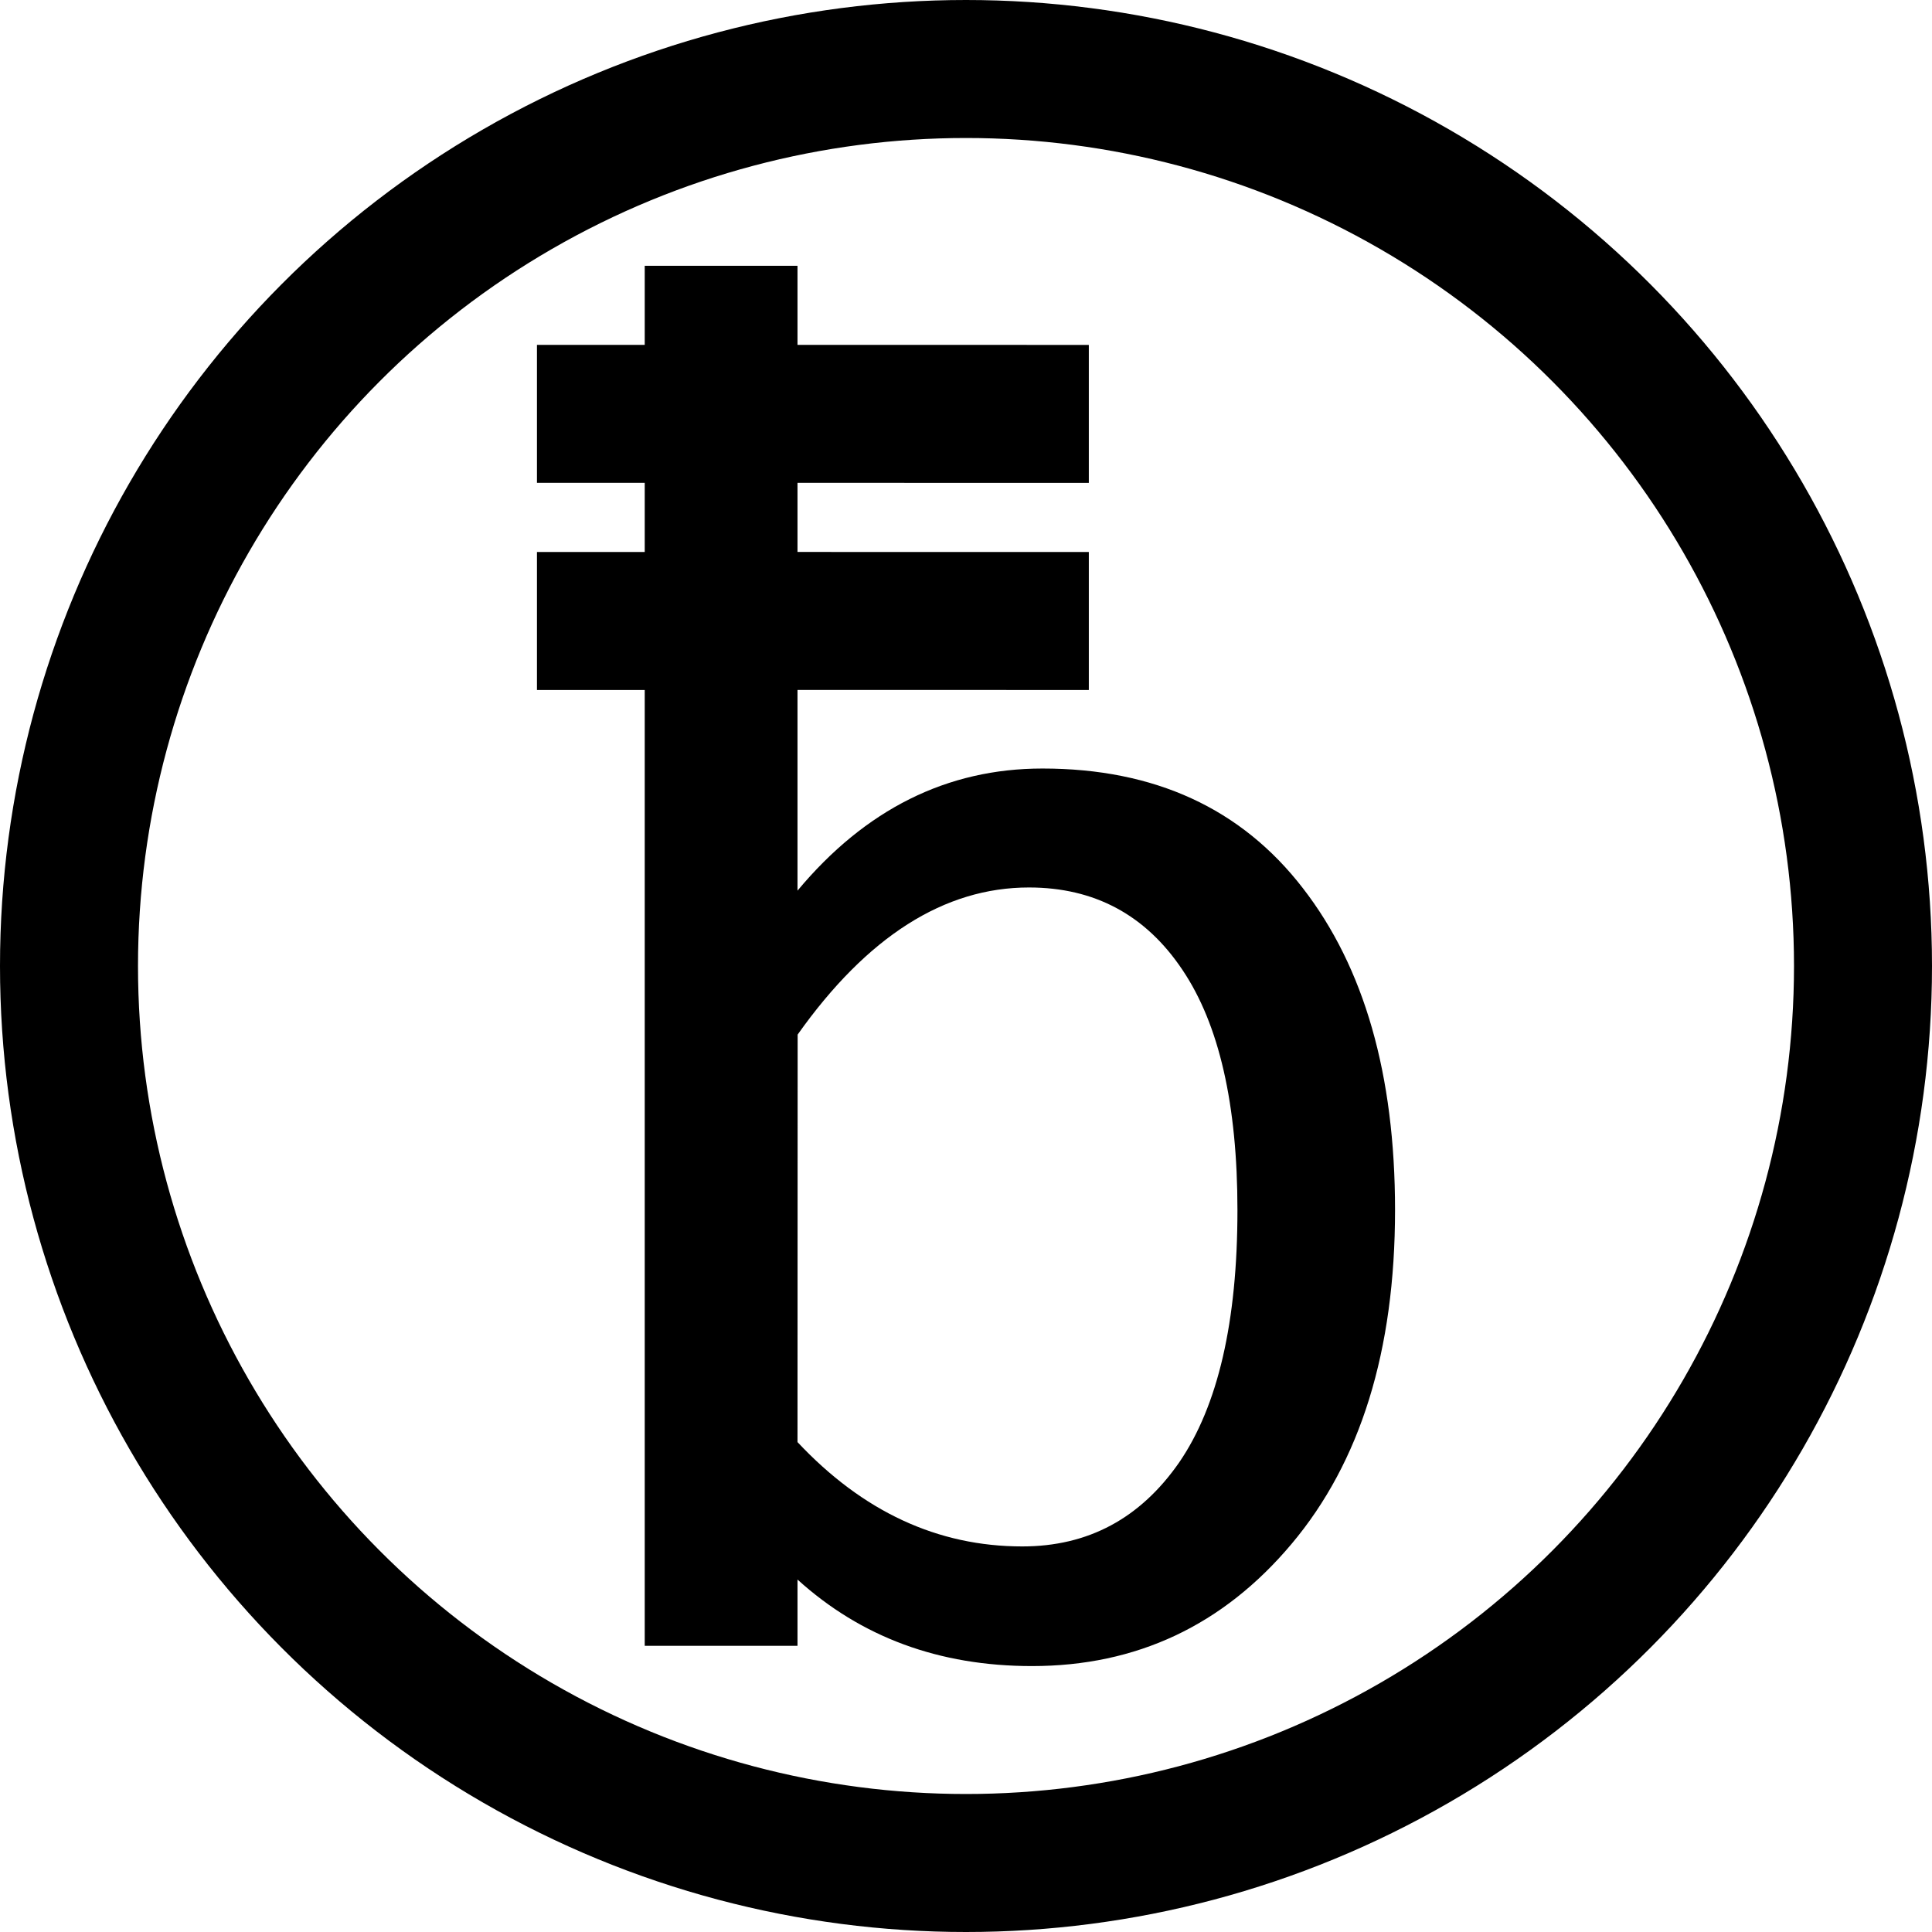<?xml version="1.0" encoding="UTF-8"?>
<svg width="14" height="14" version="1.1" viewBox="0 0 14 14" xmlns="http://www.w3.org/2000/svg"><ellipse cx="7" cy="7" rx="6.5" ry="6.5" fill="none" stroke="#000" stroke-miterlimit=".8"/><path d="m5.779 6.454c0.492-0.59 1.084-0.885 1.775-0.885 0.812 0 1.441 0.289 1.887 0.867 0.445 0.574 0.668 1.352 0.668 2.332 0 1.02-0.25 1.826-0.75 2.42-0.496 0.59-1.123 0.885-1.881 0.885-0.672 0-1.238-0.209-1.699-0.627v0.48h-1.107v-8.427l-0.781-3e-7v-1l0.781 2e-7v-0.573h1.107v0.573l2.111 3.203e-4v1l-2.111-4.271e-4zm0 3.996c0.473 0.504 1.016 0.756 1.629 0.756 0.477 0 0.855-0.203 1.137-0.609 0.281-0.41 0.422-1.02 0.422-1.828 0-0.766-0.133-1.346-0.398-1.74-0.266-0.398-0.637-0.598-1.113-0.598-0.613 0-1.172 0.355-1.676 1.066zm-1.107-5.45-0.781-3e-7v-1l0.781 2e-7 1.107-3.205e-4 2.111 3.203e-4v1l-2.111-4.27e-4z" aria-label="b"/></svg>
